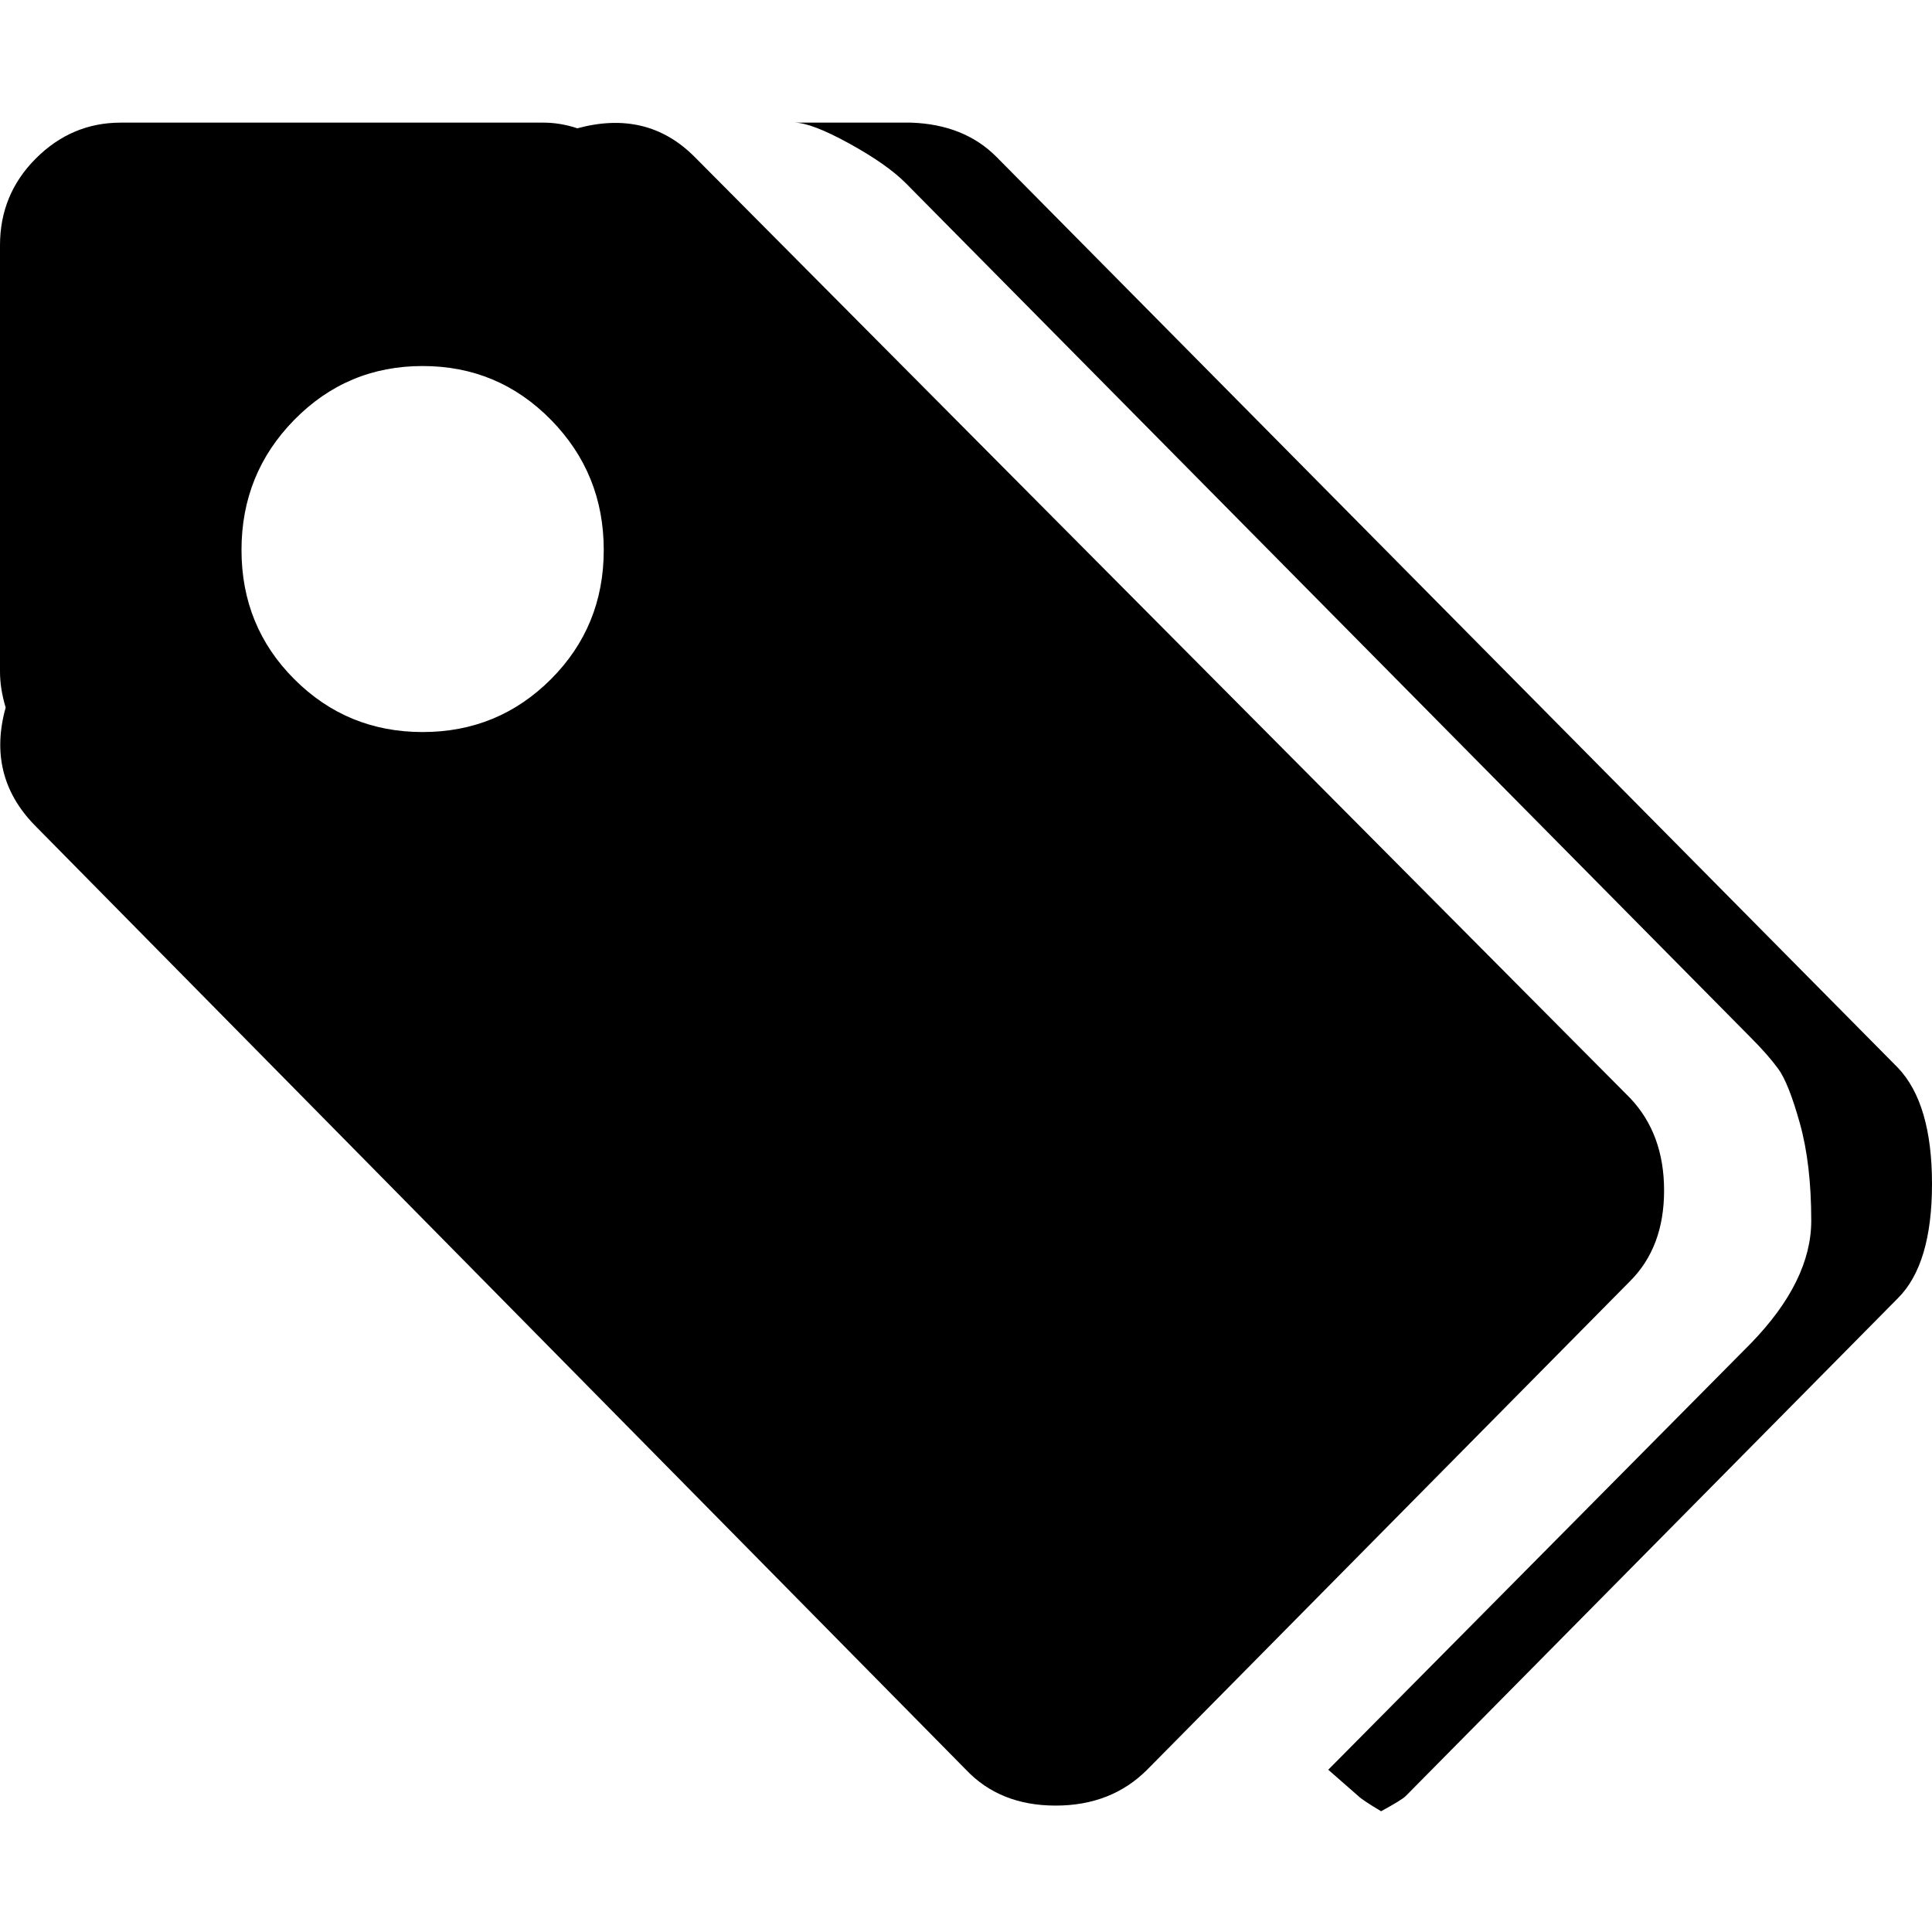 <?xml version="1.0" encoding="utf-8"?> <!-- Generator: IcoMoon.io --> <!DOCTYPE svg PUBLIC "-//W3C//DTD SVG 1.1//EN" "http://www.w3.org/Graphics/SVG/1.1/DTD/svg11.dtd"> <svg width="512" height="512" viewBox="0 0 512 512" xmlns="http://www.w3.org/2000/svg" xmlns:xlink="http://www.w3.org/1999/xlink" fill="#000000"><path d="M 503.00,344.00l-130.50,132.00q-1.00,1.00 -6.50,4.00q-5.00-3.00 -6.00-4.00l-8.00-7.00l 112.00-113.00q 16.00-16.50 16.00-32.50q0.00-15.00 -3.00-25.75t-5.75-14.50t-7.25-8.25l-224.00-226.50q-5.00-5.00 -15.00-10.50t-14.50-5.50l 31.00,0.00 q 14.00,0.50 22.50,9.00l 239.00,241.50q 9.00,9.50 9.00,30.75t-9.00,30.25zM 432.00,339.50l-128.00,129.50q-9.50,9.50 -24.25,9.50t-23.75-9.50l-247.00-250.50 q-12.50-13.00 -7.50-31.00q-1.50-5.00 -1.50-9.50l0.00-113.00 q0.00-13.50 9.50-23.00t 22.50-9.50l 112.00,0.00 q 4.50,0.00 9.00,1.50q 18.50-5.00 31.00,7.50l 248.00,249.50q 9.00,9.50 9.00,24.50t-9.00,24.00zM 112.00,97.00q-20.00,0.00 -34.00,14.25t-14.00,34.50t 14.00,34.25t 34.00,14.00t 34.00-14.00t 14.00-34.25t-14.00-34.50t-34.00-14.25z" ></path></svg>